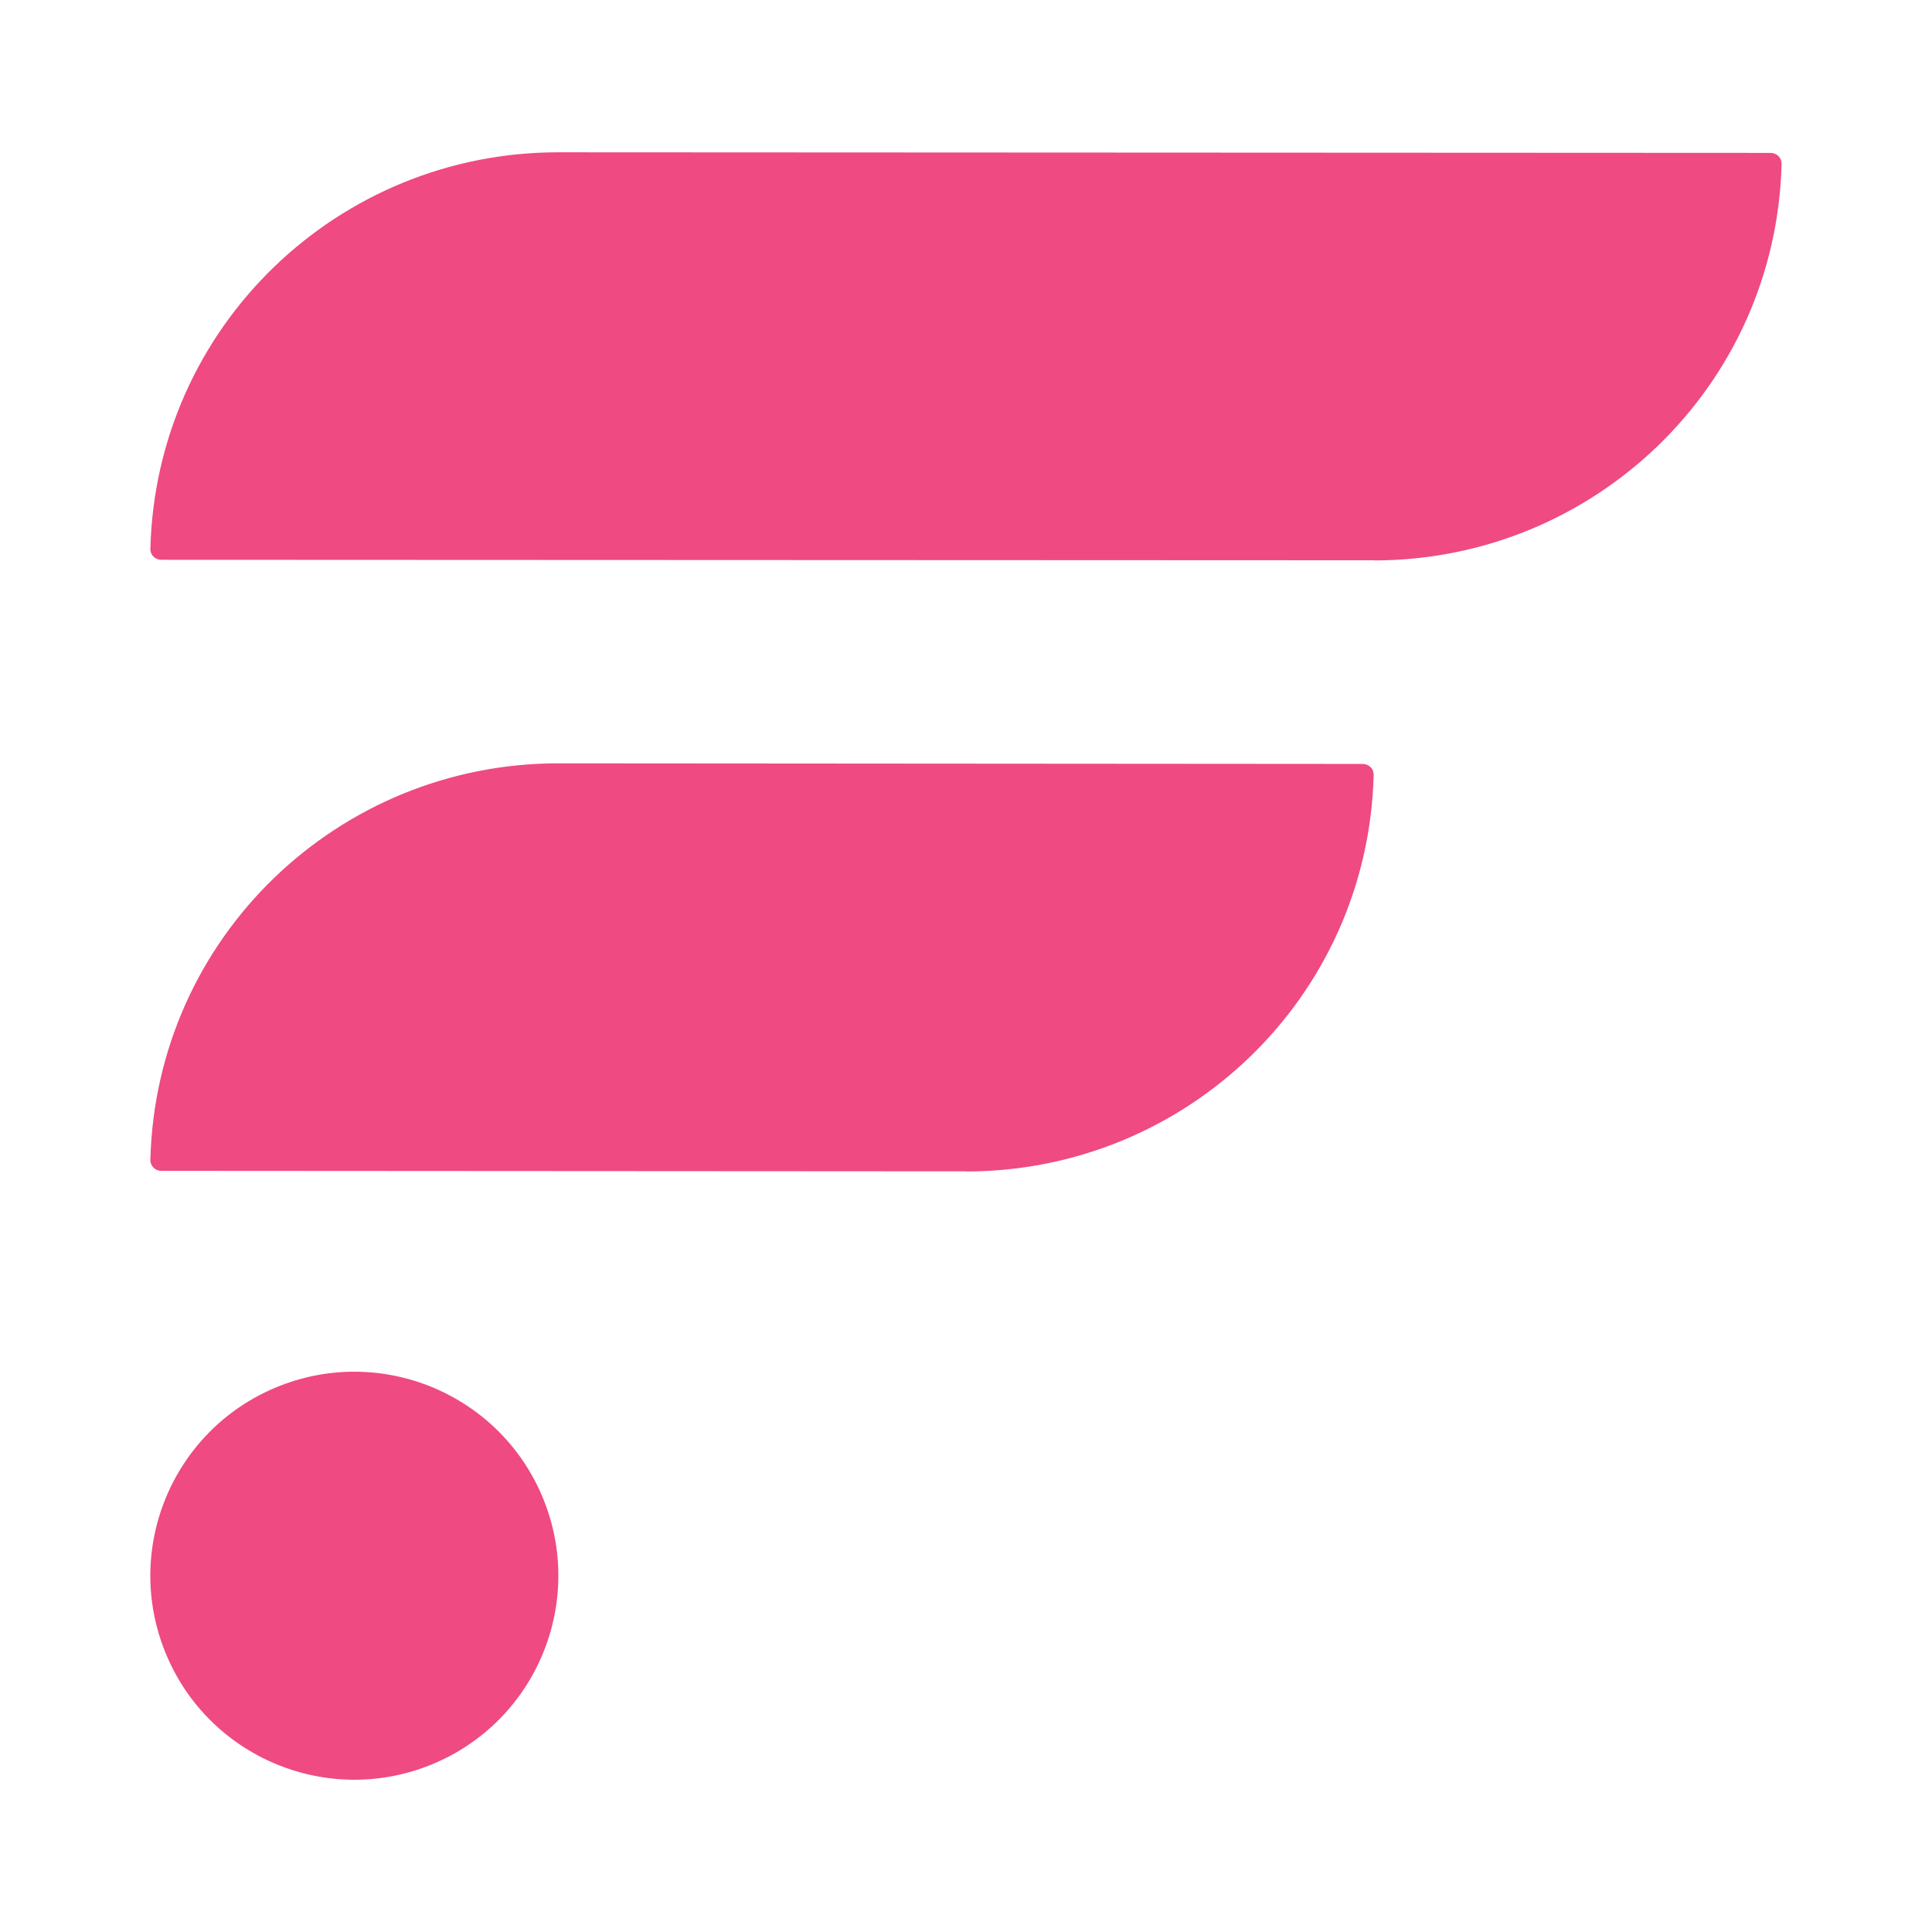 <?xml version="1.0" encoding="UTF-8" standalone="no"?>
<svg
   id="Layer_1"
   viewBox="0 0 425.2 425.2"
   version="1.1"
   sodipodi:docname="flare_icon_dark.svg"
   inkscape:version="1.3.2 (091e20e, 2023-11-25)"
   xmlns:inkscape="http://www.inkscape.org/namespaces/inkscape"
   xmlns:sodipodi="http://sodipodi.sourceforge.net/DTD/sodipodi-0.dtd"
   xmlns="http://www.w3.org/2000/svg"
   xmlns:svg="http://www.w3.org/2000/svg">
  <sodipodi:namedview
     id="namedview2"
     pagecolor="#ffffff"
     bordercolor="#999999"
     borderopacity="1"
     inkscape:showpageshadow="0"
     inkscape:pageopacity="0"
     inkscape:pagecheckerboard="0"
     inkscape:deskcolor="#d1d1d1"
     inkscape:zoom="0.55503291"
     inkscape:cx="211.69916"
     inkscape:cy="213.50085"
     inkscape:window-width="1440"
     inkscape:window-height="774"
     inkscape:window-x="0"
     inkscape:window-y="25"
     inkscape:window-maximized="0"
     inkscape:current-layer="Layer_1" />
  <defs
     id="defs1">
    <style
       id="style1">.cls-1{fill:#e62359;}</style>
  </defs>
  <path
     class="cls-1"
     d="M299.96,168.13l-177.15-.13c-48.29,0-88.46,38.19-89.72,87.28-.03,1.31,1.04,2.39,2.36,2.4l177.15,.11v.03c48.29,0,88.46-38.19,89.72-87.28,.03-1.31-1.04-2.39-2.36-2.4Z"
     id="path1"
     style="fill:#ef4a82;fill-opacity:1" />
  <path
     class="cls-1"
     d="M389.74,33.65l-266.93-.13c-48.29,0-88.46,38.19-89.72,87.28-.03,1.31,1.04,2.39,2.36,2.4l266.93,.11v.03c48.29,0,88.46-38.19,89.72-87.28,.03-1.31-1.04-2.39-2.36-2.4Z"
     id="path2"
     style="fill:#ef4a82;fill-opacity:1" />
  <circle
     class="cls-1"
     cx="77.98"
     cy="346.79"
     r="44.89"
     transform="translate(-126.77 56.24) rotate(-22.5)"
     id="circle2"
     style="fill:#ef4a82;fill-opacity:1" />
</svg>
